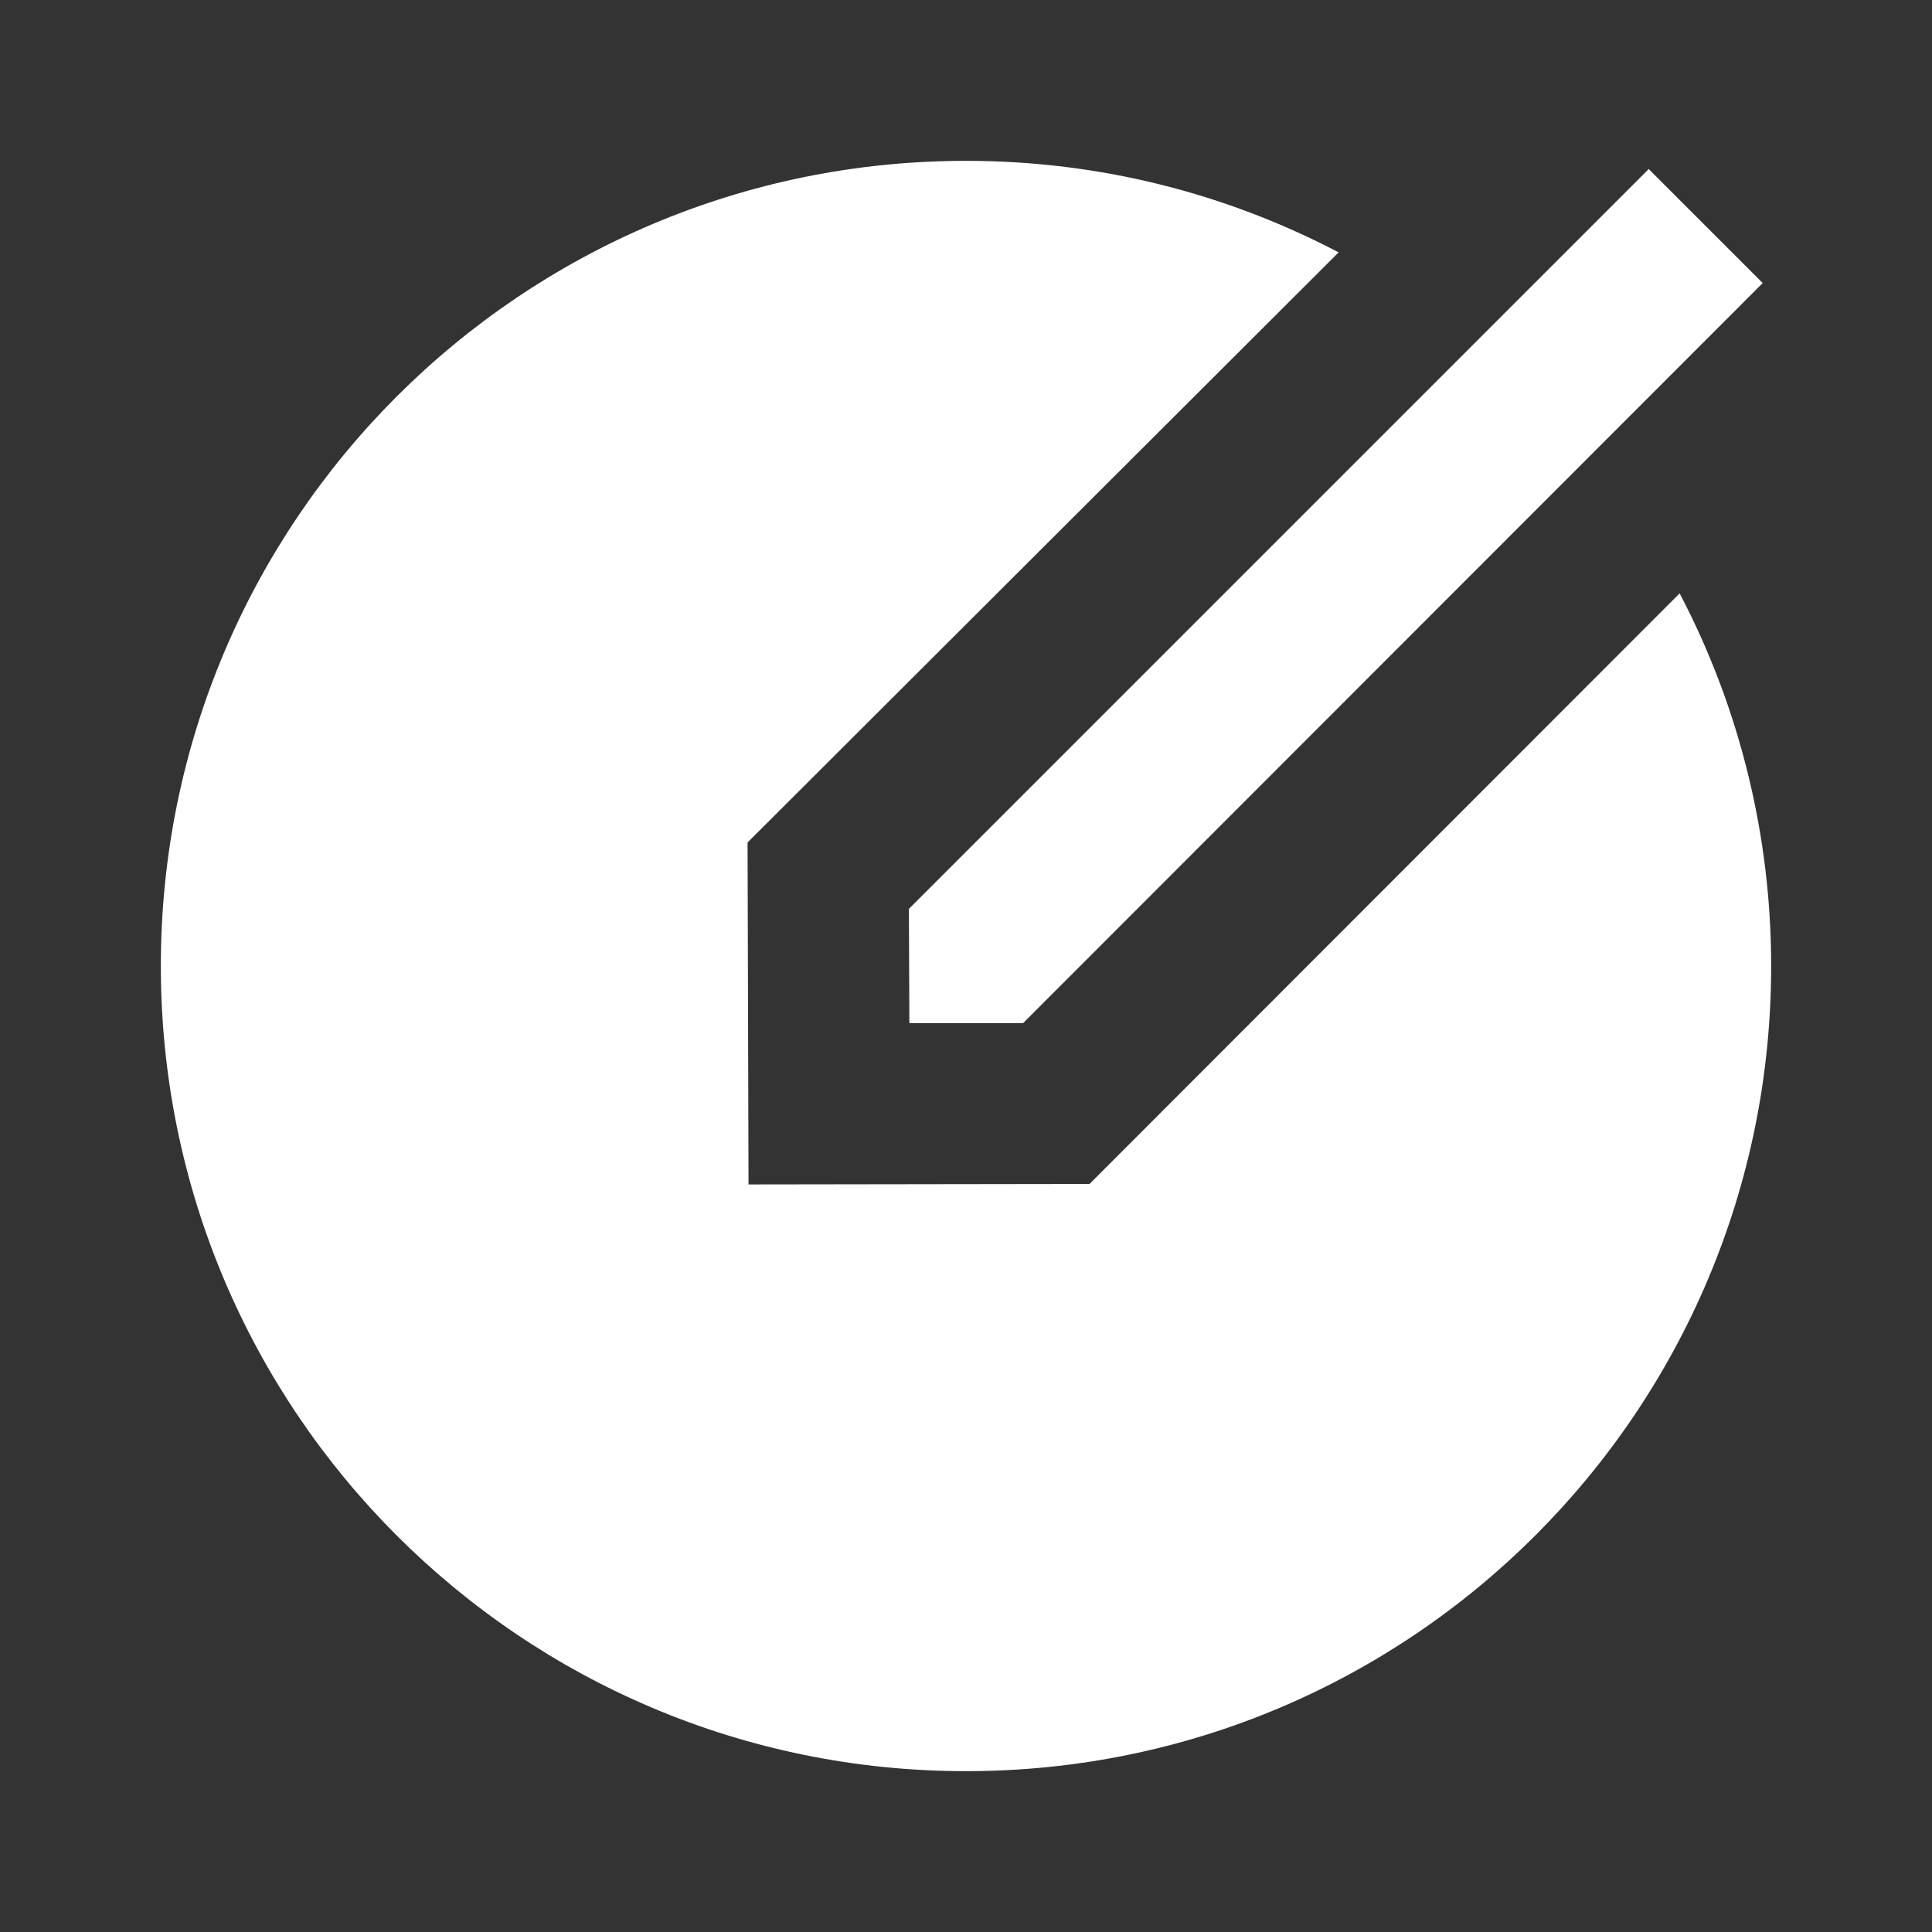 <?xml version="1.0" encoding="UTF-8"?>
<svg xmlns="http://www.w3.org/2000/svg" xmlns:xlink="http://www.w3.org/1999/xlink" width="16" height="16" viewBox="0 0 16 16" version="1.1">
<rect x="0" y="0" width="16" height="16" fill="#333333" stroke="none"/>
<g id="surface1">
<path style=" stroke:none;fill-rule:nonzero;fill:rgb(100%,100%,100%);fill-opacity:1;" d="M 11.086 2.09 L 6.191 6.977 L 6.199 9.809 L 9.023 9.805 L 13.91 4.914 C 14.41 5.867 14.668 6.926 14.668 8 C 14.668 11.684 11.684 14.668 8 14.668 C 4.316 14.668 1.332 11.684 1.332 8 C 1.332 4.316 4.316 1.332 8 1.332 C 9.113 1.332 10.16 1.605 11.086 2.09 Z M 13.656 1.402 L 14.598 2.344 L 8.473 8.473 L 7.531 8.473 L 7.527 7.527 L 13.656 1.398 Z M 13.656 1.402 "/>
</g>
</svg>

